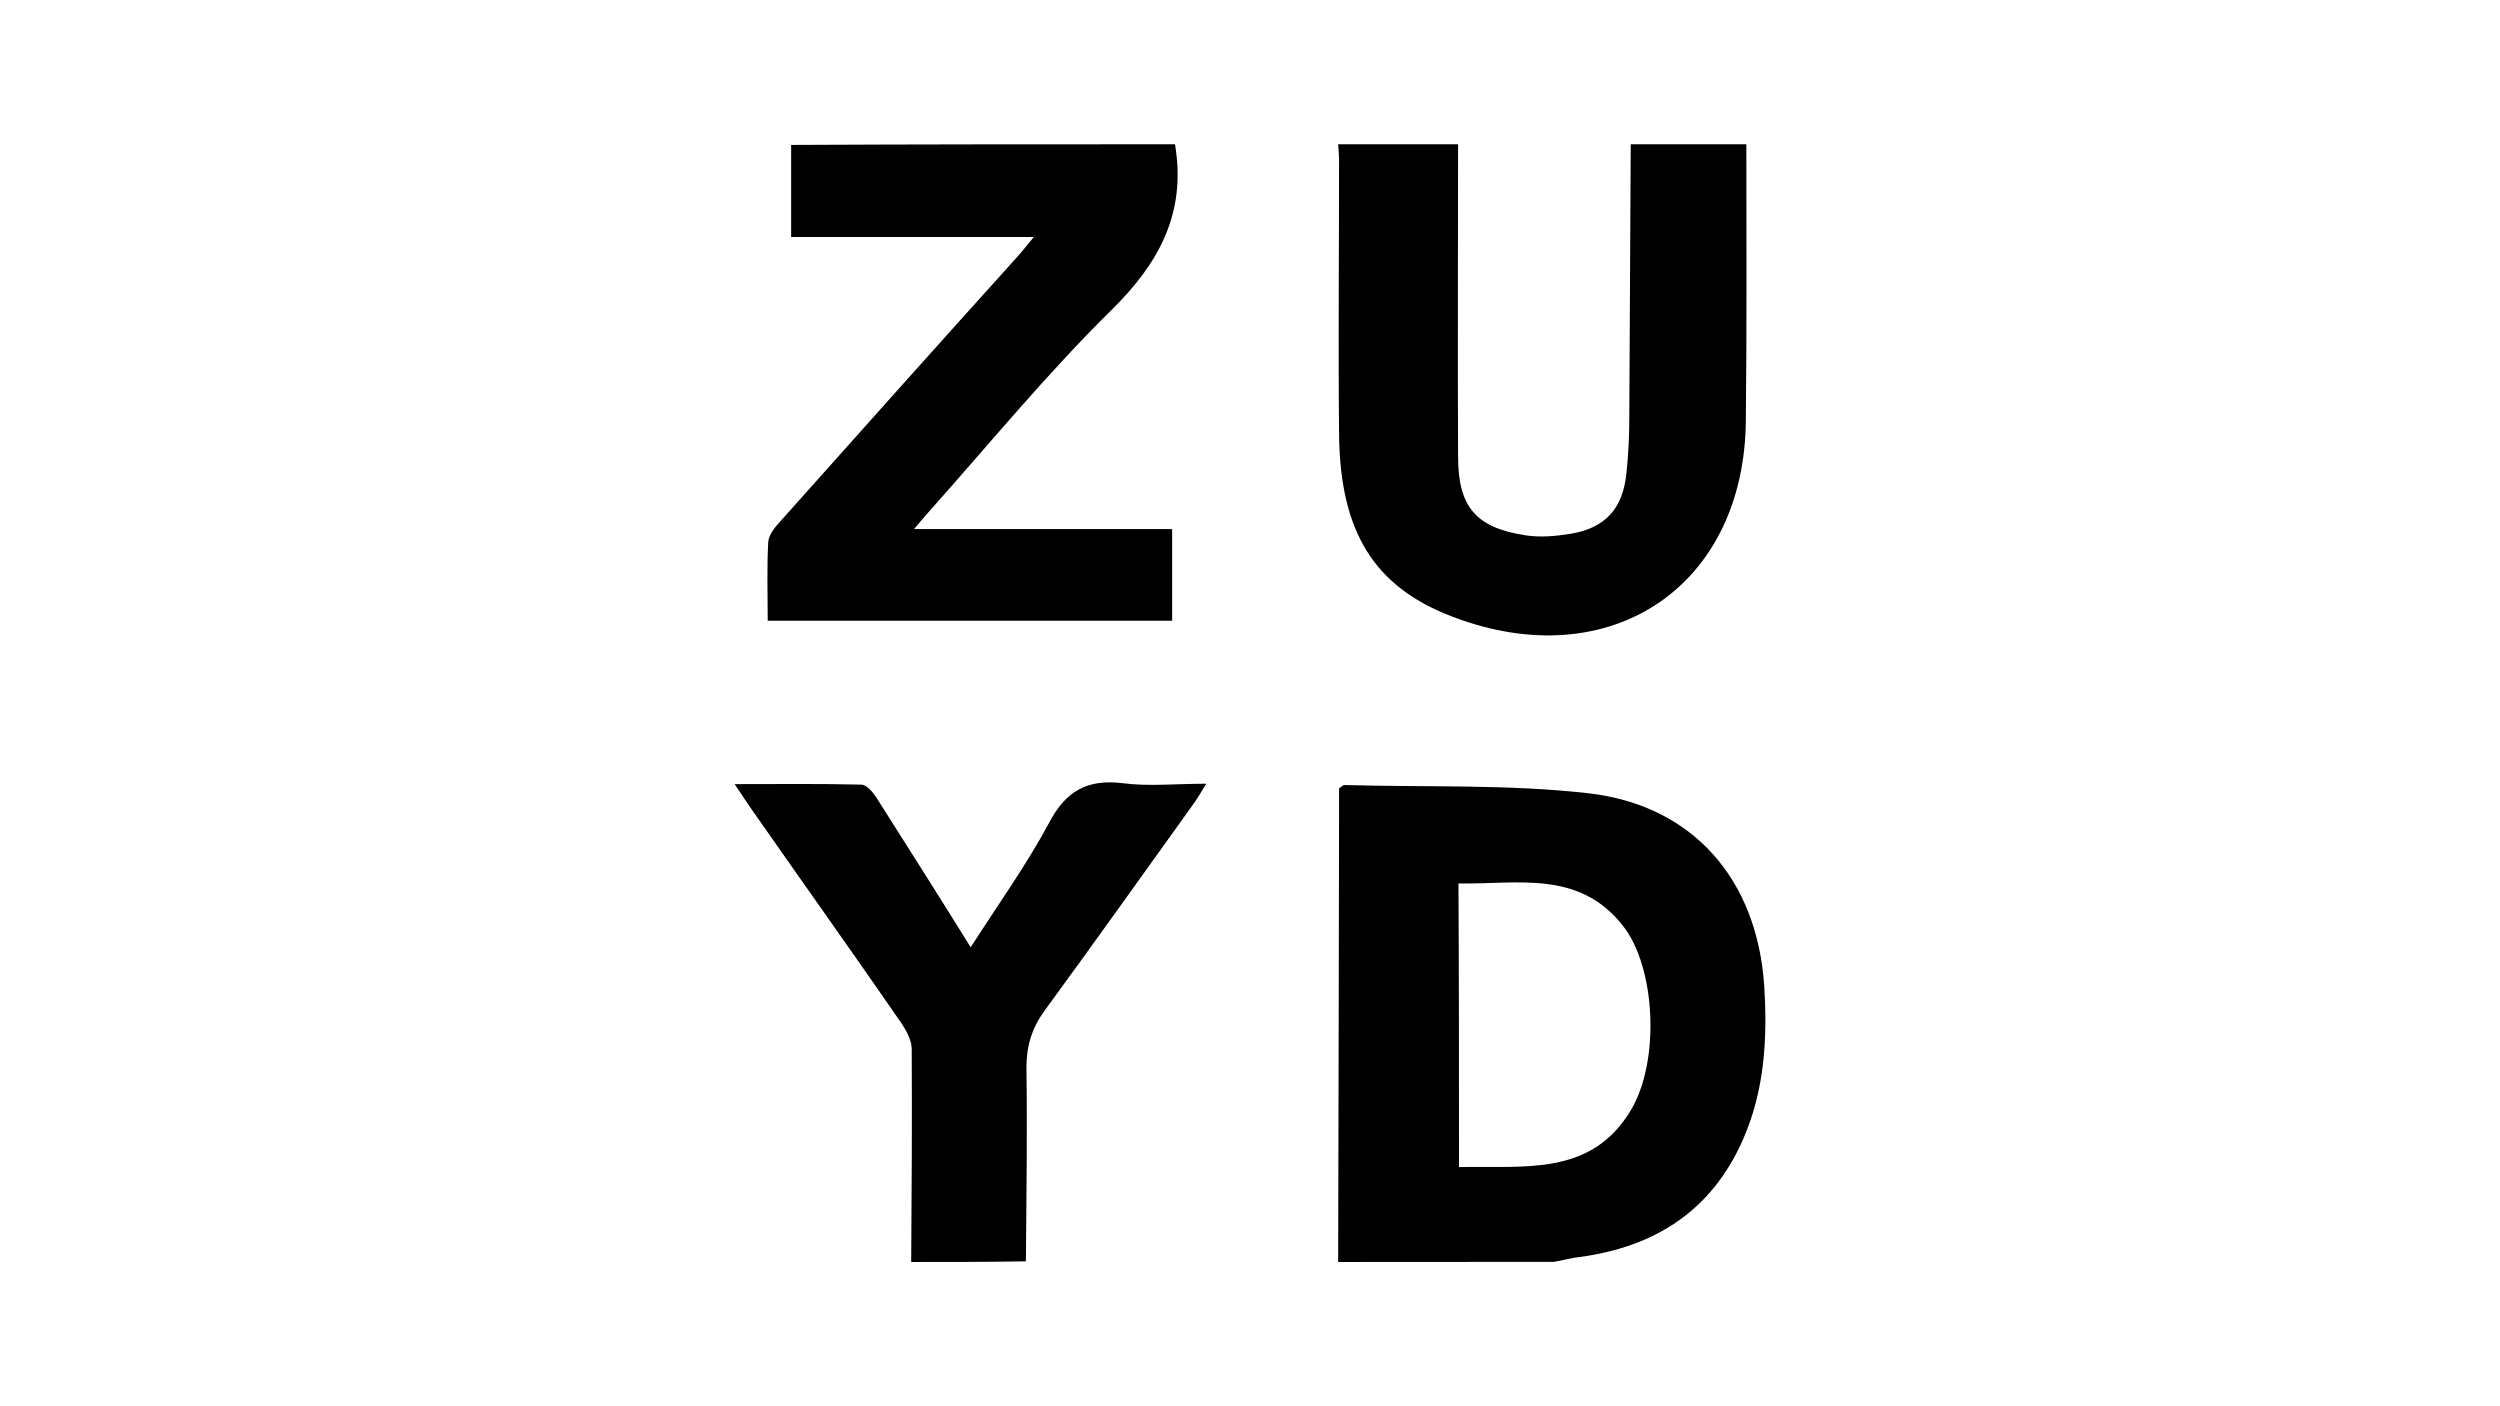 <?xml version="1.0" encoding="utf-8"?>
<!-- Generator: Adobe Illustrator 27.1.1, SVG Export Plug-In . SVG Version: 6.00 Build 0)  -->
<svg version="1.1" id="Laag_1" xmlns="http://www.w3.org/2000/svg" xmlns:xlink="http://www.w3.org/1999/xlink" x="0px" y="0px"
	 viewBox="0 0 1920 1080" style="enable-background:new 0 0 1920 1080;" xml:space="preserve">
<g>
	<path d="M1027.7,969.2c0.4-114.2,0.4-228.4,0.7-342.3c0-7.4,0-14.7,0-21.4c2.2-1.5,2.9-2.6,4.1-2.6c62.6,1.8,125.3-0.7,187.2,6.3
		c80.7,9.2,129.7,66.3,135.2,147.7c2.6,40.5,0.4,80.7-16.6,119c-24.3,54.5-67.8,81.8-125.3,89.5c-6.6,0.7-12.9,2.6-19.5,3.7
		C1138.2,969.2,1083,969.2,1027.7,969.2z M1120.5,896.3c50.1-1.1,101.3,7.4,131.9-43.5c22.8-37.9,19.2-110.5-6.3-142.2
		c-33.9-42.7-80.7-31.3-126-32.1C1120.5,751.8,1120.5,822.6,1120.5,896.3z"/>
	<path d="M1341.2,110.8c0,70.4,0.4,141.1-0.4,211.5c-0.7,128.2-104.3,197.5-225.1,151.4c-60.1-22.8-86.6-64.8-87.3-140.4
		c-0.7-70,0-139.6,0-209.6c0-4.4-0.4-8.5-0.7-12.9c30.6,0,61.5,0,92.1,0c0,79.9-0.4,159.5,0,239.5c0,39.1,13.6,54.9,51.6,60.8
		c11.4,1.8,23.2,0.7,34.6-1.1c26.9-4.4,40.5-19.5,43.1-46.8c1.5-14,2.2-28,2.2-42.4c0.4-70,0.7-140,1.1-210
		C1282.3,110.8,1311.8,110.8,1341.2,110.8z"/>
	<path d="M902.4,110.8c8.8,52.3-11.8,91-49,127.5c-49.7,49-94.3,103.5-140.7,155.5c-2.6,2.9-5.5,6.3-10.7,12.5
		c68.2,0,132.6,0,198.2,0c0,24.7,0,46.8,0,70.4c-102.8,0-205.6,0-310.6,0c0-20.3-0.7-40.5,0.4-60.4c0.4-5.9,5.5-11.8,9.9-16.6
		c60.1-67.4,120.1-134.5,180.5-201.5c4.1-4.4,7.4-8.8,13.6-16.2c-63.7,0-123.4,0-186.4,0c0-24.7,0-47.9,0-70.7
		C706.1,110.8,804.1,110.8,902.4,110.8z"/>
	<path d="M699.8,969.2c0.4-54.5,0.7-109,0.4-163.6c0-6.6-4.1-14-7.7-19.5c-38.7-56-78.1-111.3-117.2-167.3
		c-2.9-4.4-5.9-8.8-11.1-16.6c34.3,0,65.9-0.4,97.3,0.4c4.4,0,9.6,6.6,12.5,11.4c23.6,37.2,47.2,74.4,71.5,113.5
		c21-32.8,42.7-63,60.1-95.4c12.9-24.7,29.5-33.9,56.7-30.6c19.9,2.6,40.5,0.4,64.1,0.4c-4.1,6.6-7,11.8-10.3,16.2
		c-37.9,52.7-75.5,105.7-113.8,158c-9.9,13.6-14,27.3-14,43.8c0.7,49.7,0,99.5-0.4,148.8C758.8,969.2,729.3,969.2,699.8,969.2z"/>
</g>
</svg>
